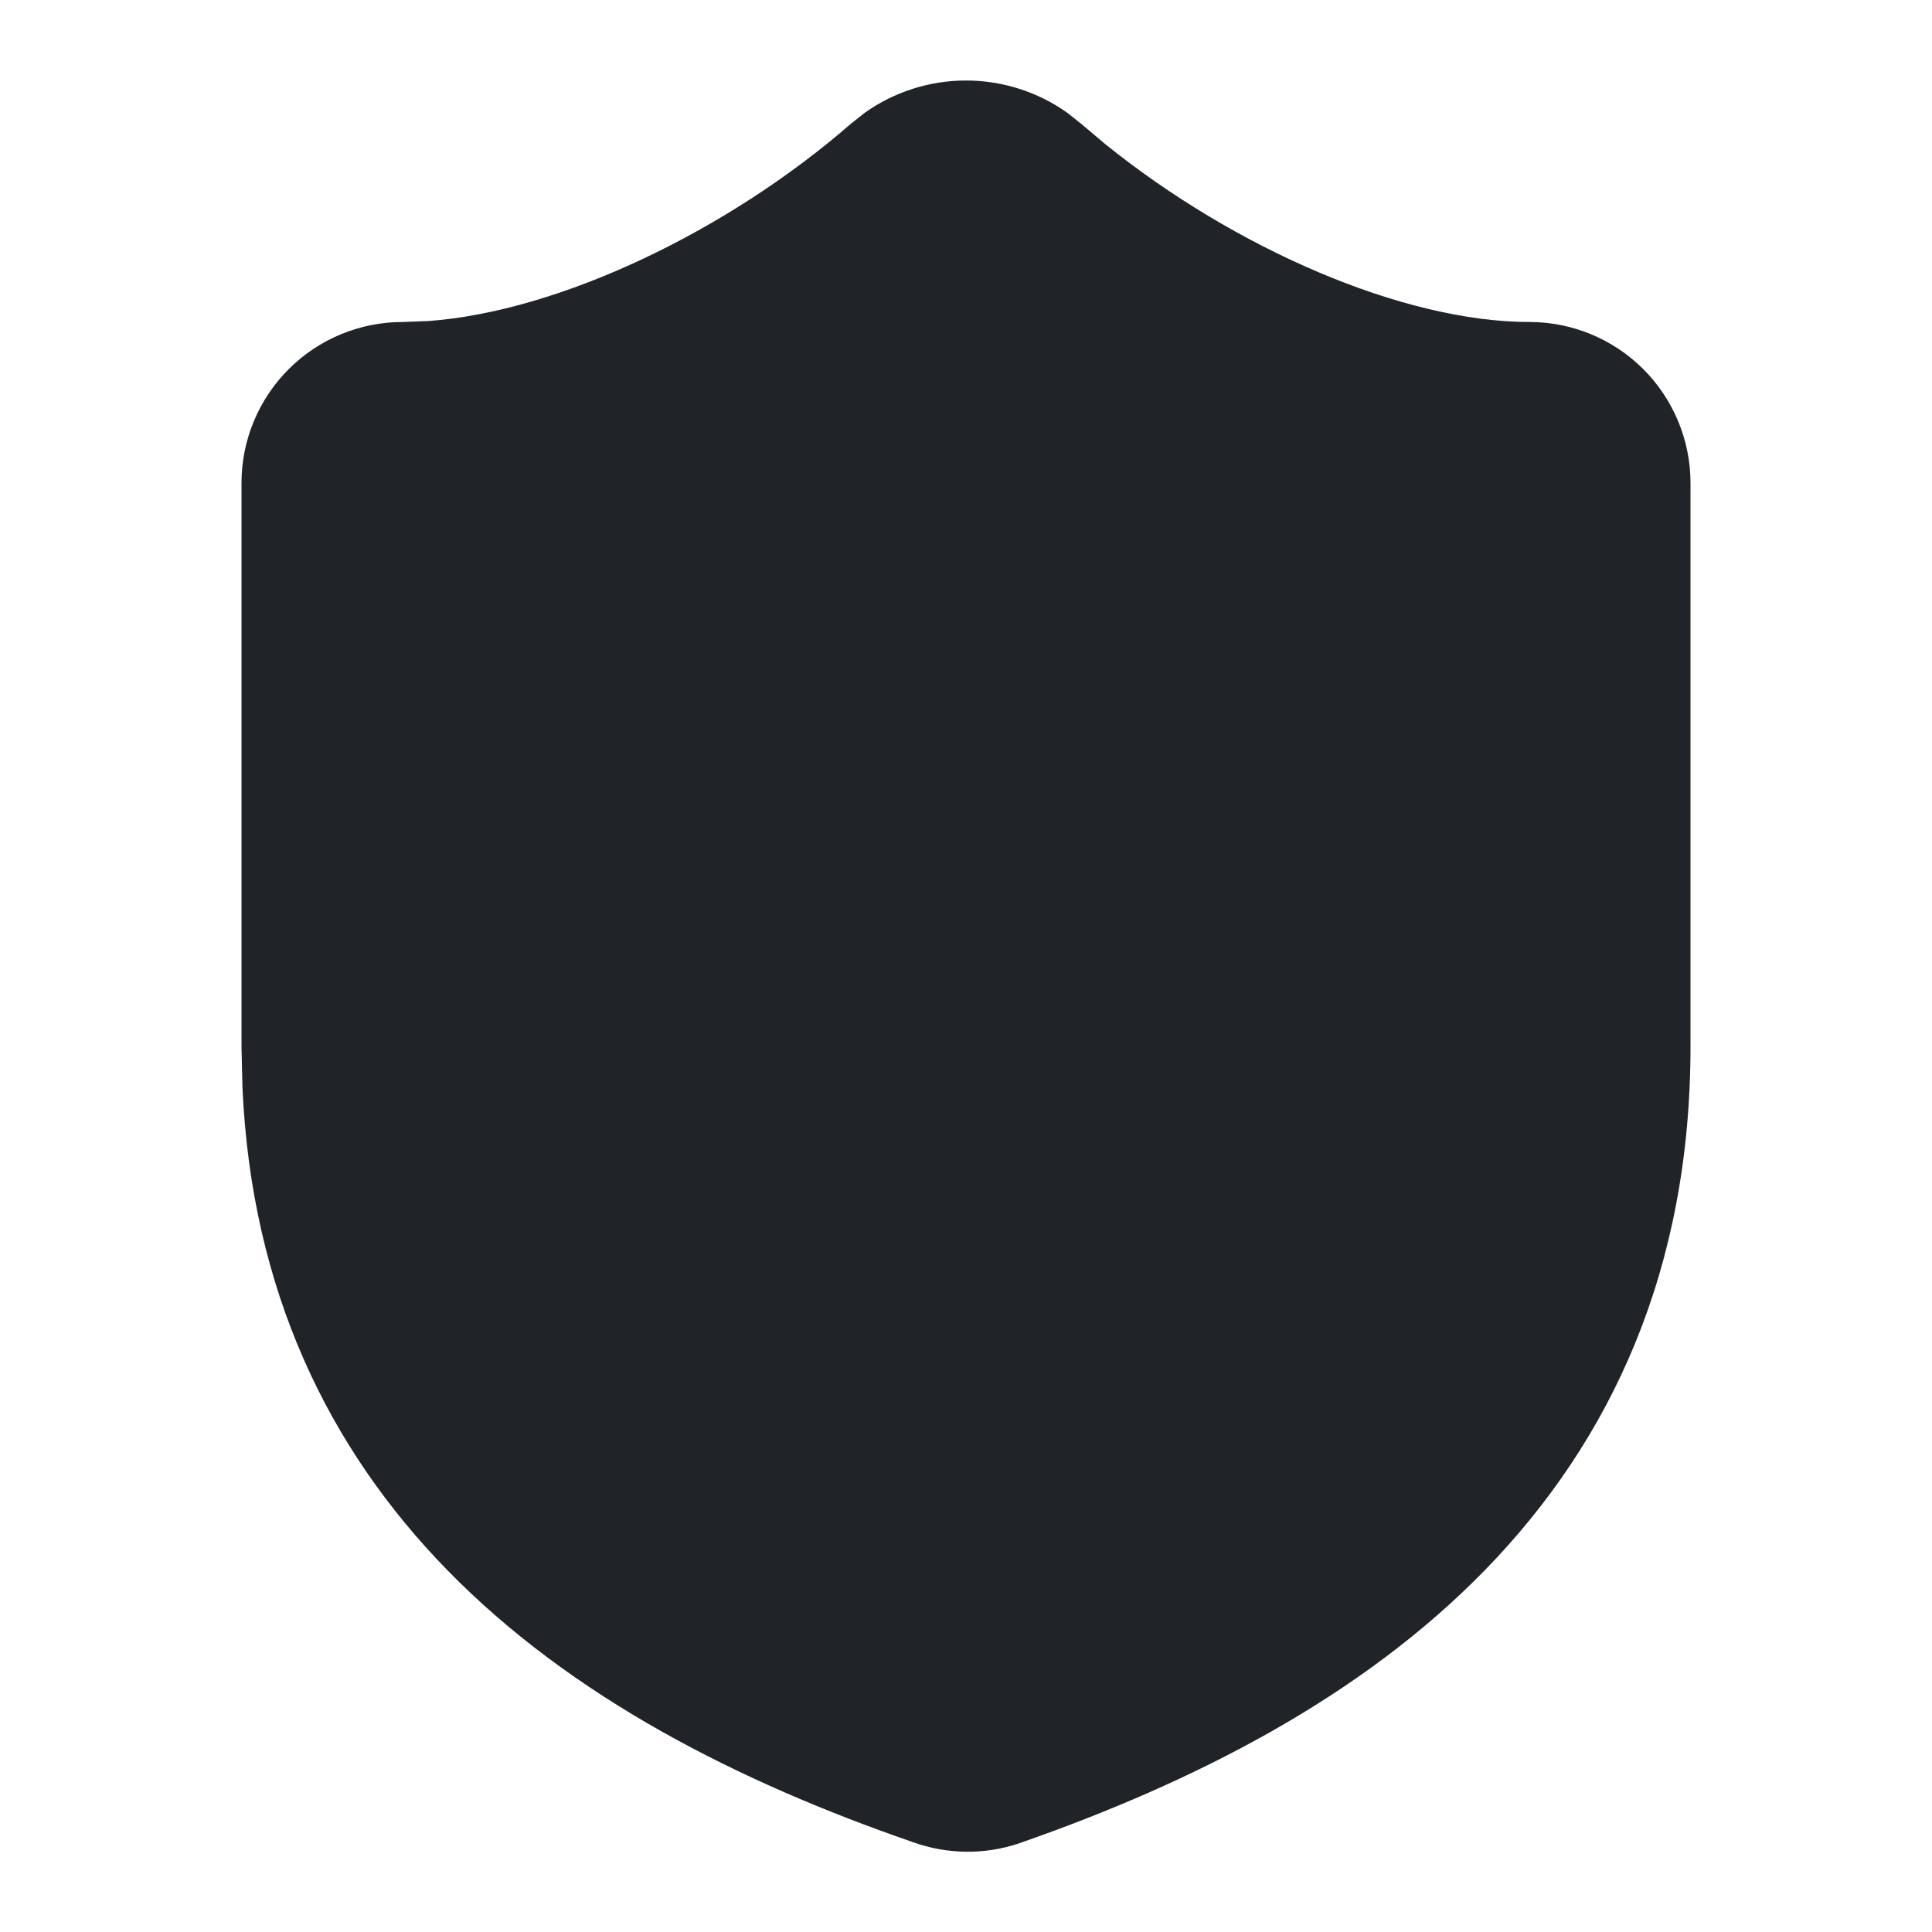 <svg width="24" height="24" viewBox="0 0 24 24" fill="none" xmlns="http://www.w3.org/2000/svg">
<path d="M12 1C12.452 1 12.892 1.141 13.258 1.401L13.409 1.521L13.418 1.527L13.732 1.792C15.338 3.087 17.428 4 19 4C19.53 4 20.039 4.211 20.414 4.586C20.789 4.961 21 5.47 21 6V13C21 15.764 20.021 17.889 18.446 19.505C16.899 21.092 14.82 22.145 12.669 22.895L12.661 22.898C12.233 23.043 11.769 23.037 11.344 22.885V22.886C11.338 22.884 11.332 22.881 11.326 22.879C11.325 22.878 11.323 22.878 11.321 22.878V22.877C9.172 22.133 7.1 21.085 5.556 19.504C4.078 17.99 3.125 16.028 3.012 13.512L3 13V6C3 5.47 3.211 4.961 3.586 4.586C3.961 4.211 4.47 4 5 4L5.321 3.988C6.958 3.868 9.054 2.862 10.582 1.527L10.591 1.521L10.742 1.401C11.108 1.141 11.548 1 12 1Z" fill="#202327"/>
</svg>
